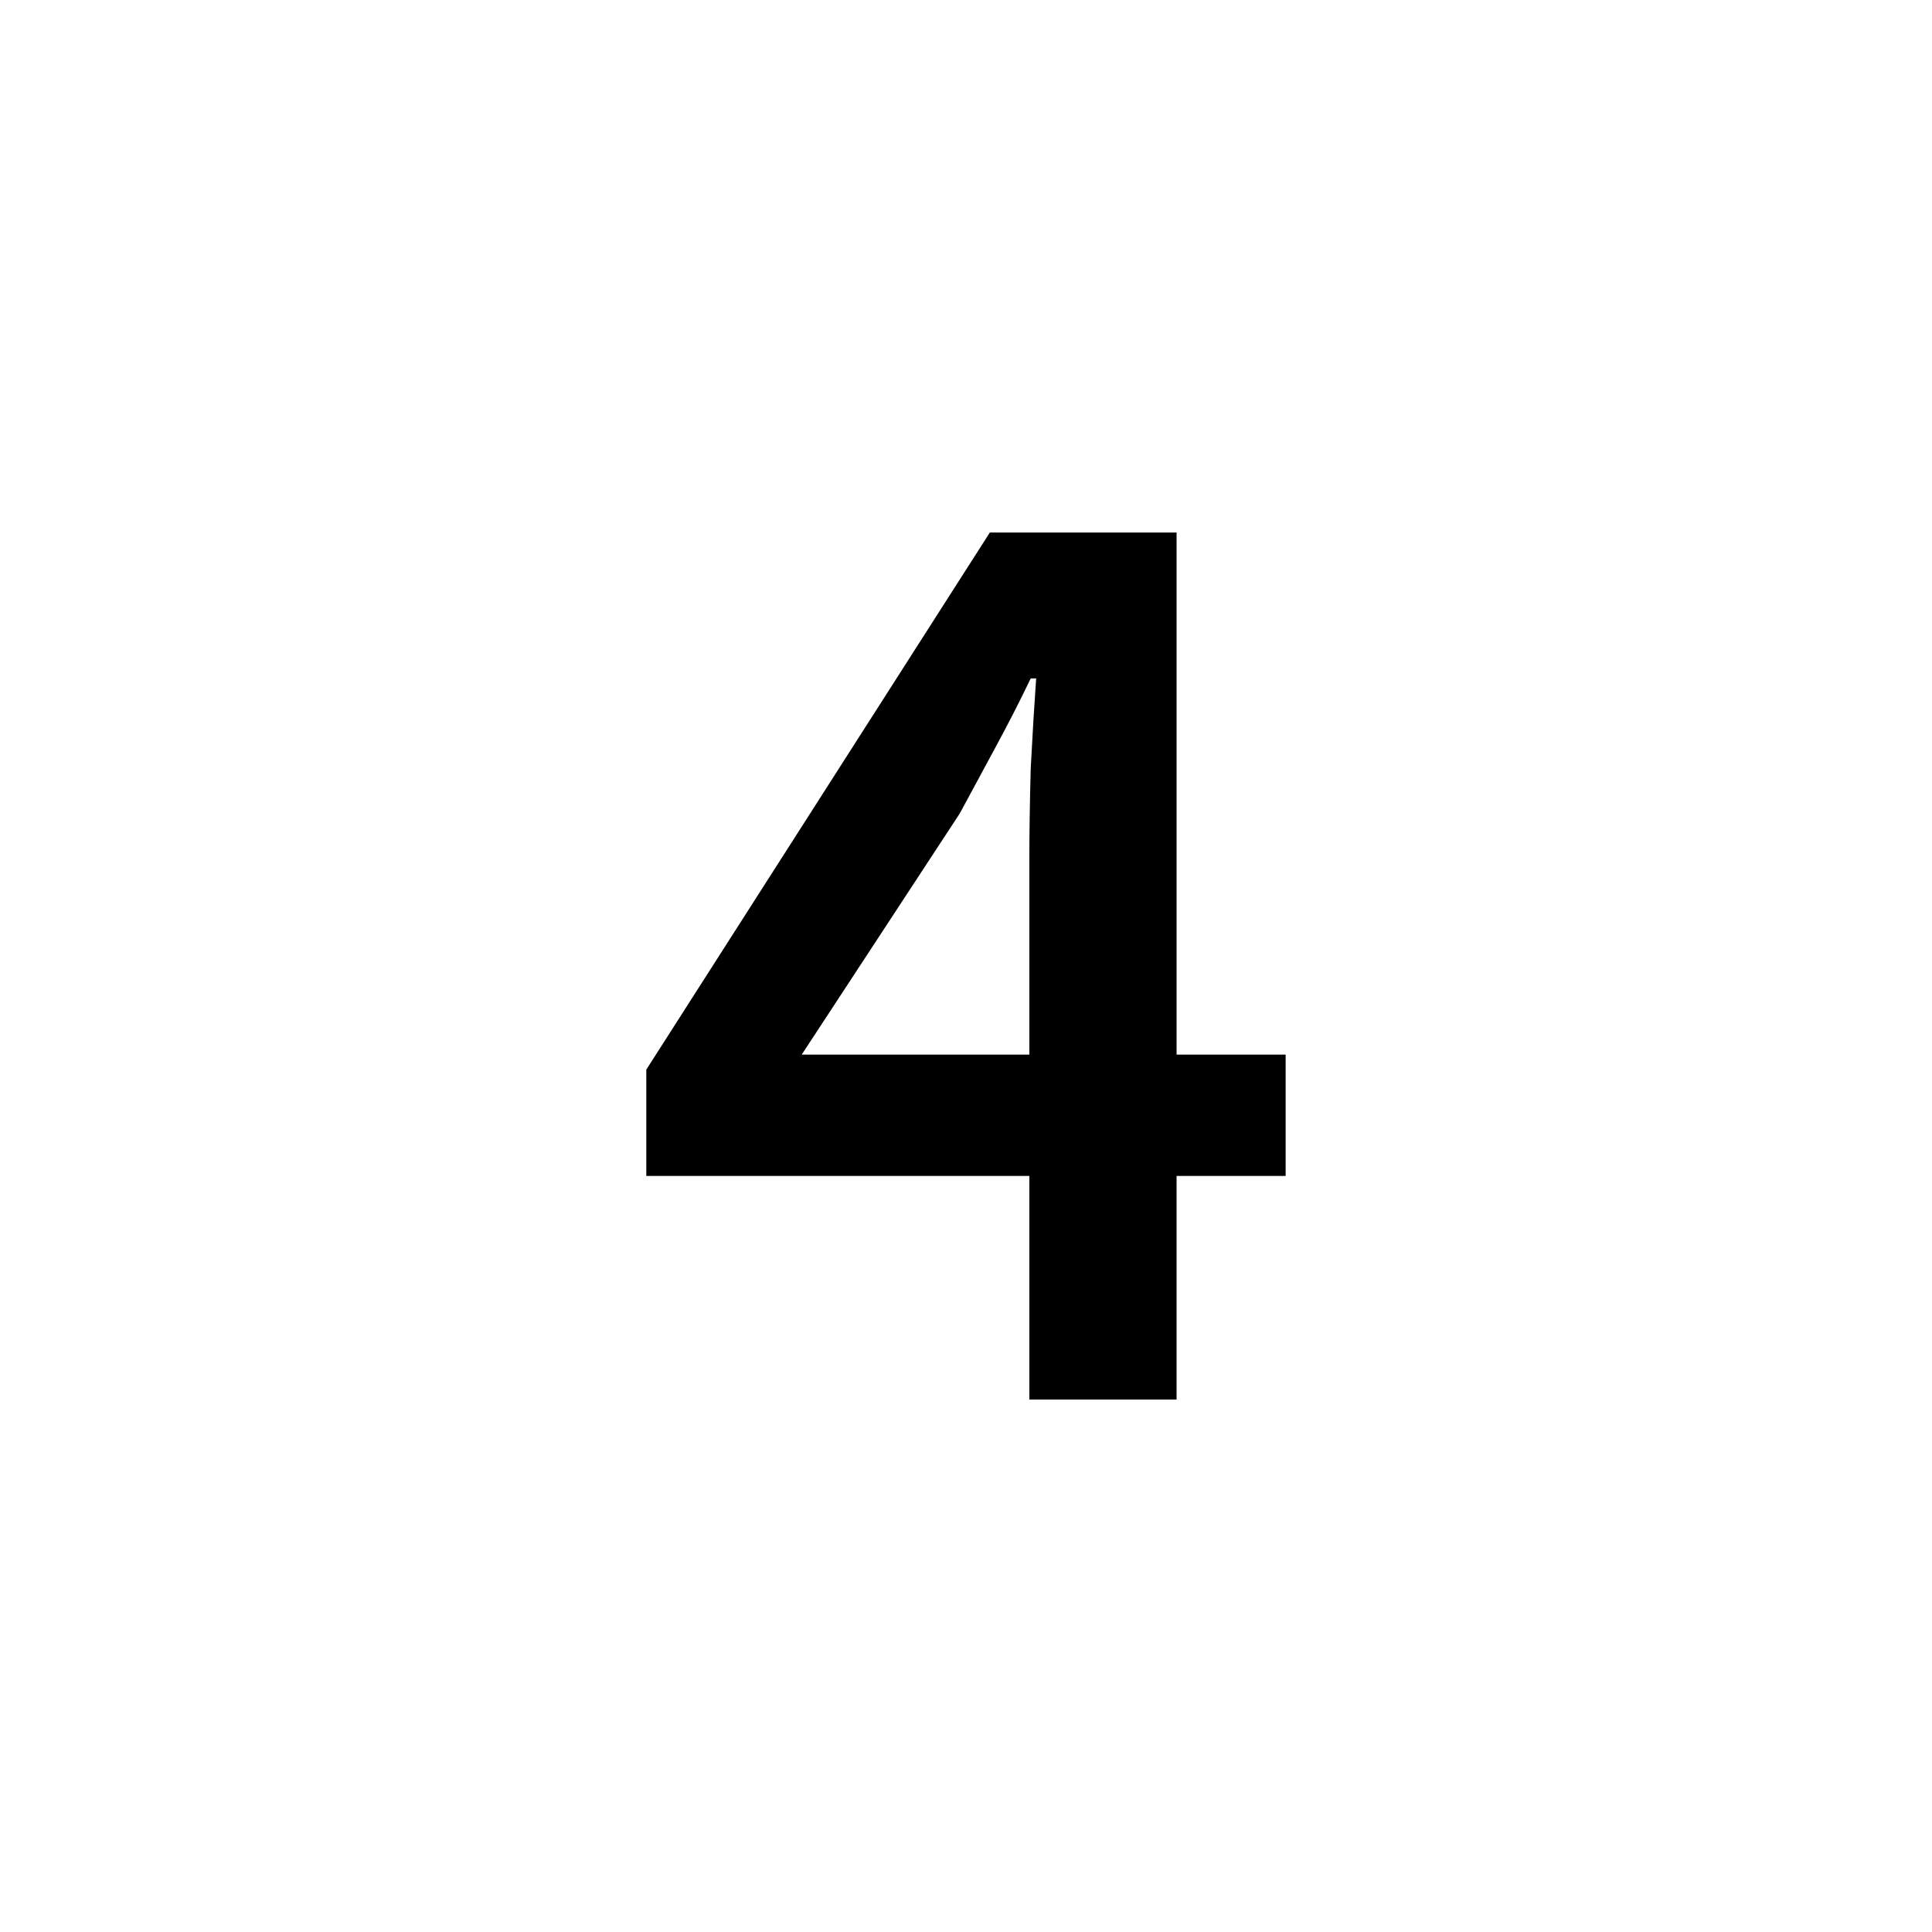 <svg xmlns="http://www.w3.org/2000/svg" height="240" width="240" version="1.1" viewBox="0 0 240 240">
 <g transform="translate(0 -812.36)">
  <rect rx="20" ry="20" height="180" width="180" y="842.36" x="30" stroke-width="20" fill="none"/>
  <path d="m127.87 943.37v-24.385q0-4.742 0.169-11.176 0.339-6.435 0.677-11.176h-0.677q-2.032 4.234-4.234 8.298-2.201 4.064-4.572 8.467l-19.643 29.973h28.28zm31.836 15.071h-13.547v27.772h-18.289v-27.772h-47.584v-13.208l42.674-66.72h23.2v64.857h13.547v15.071z"/>
 </g>
</svg>
